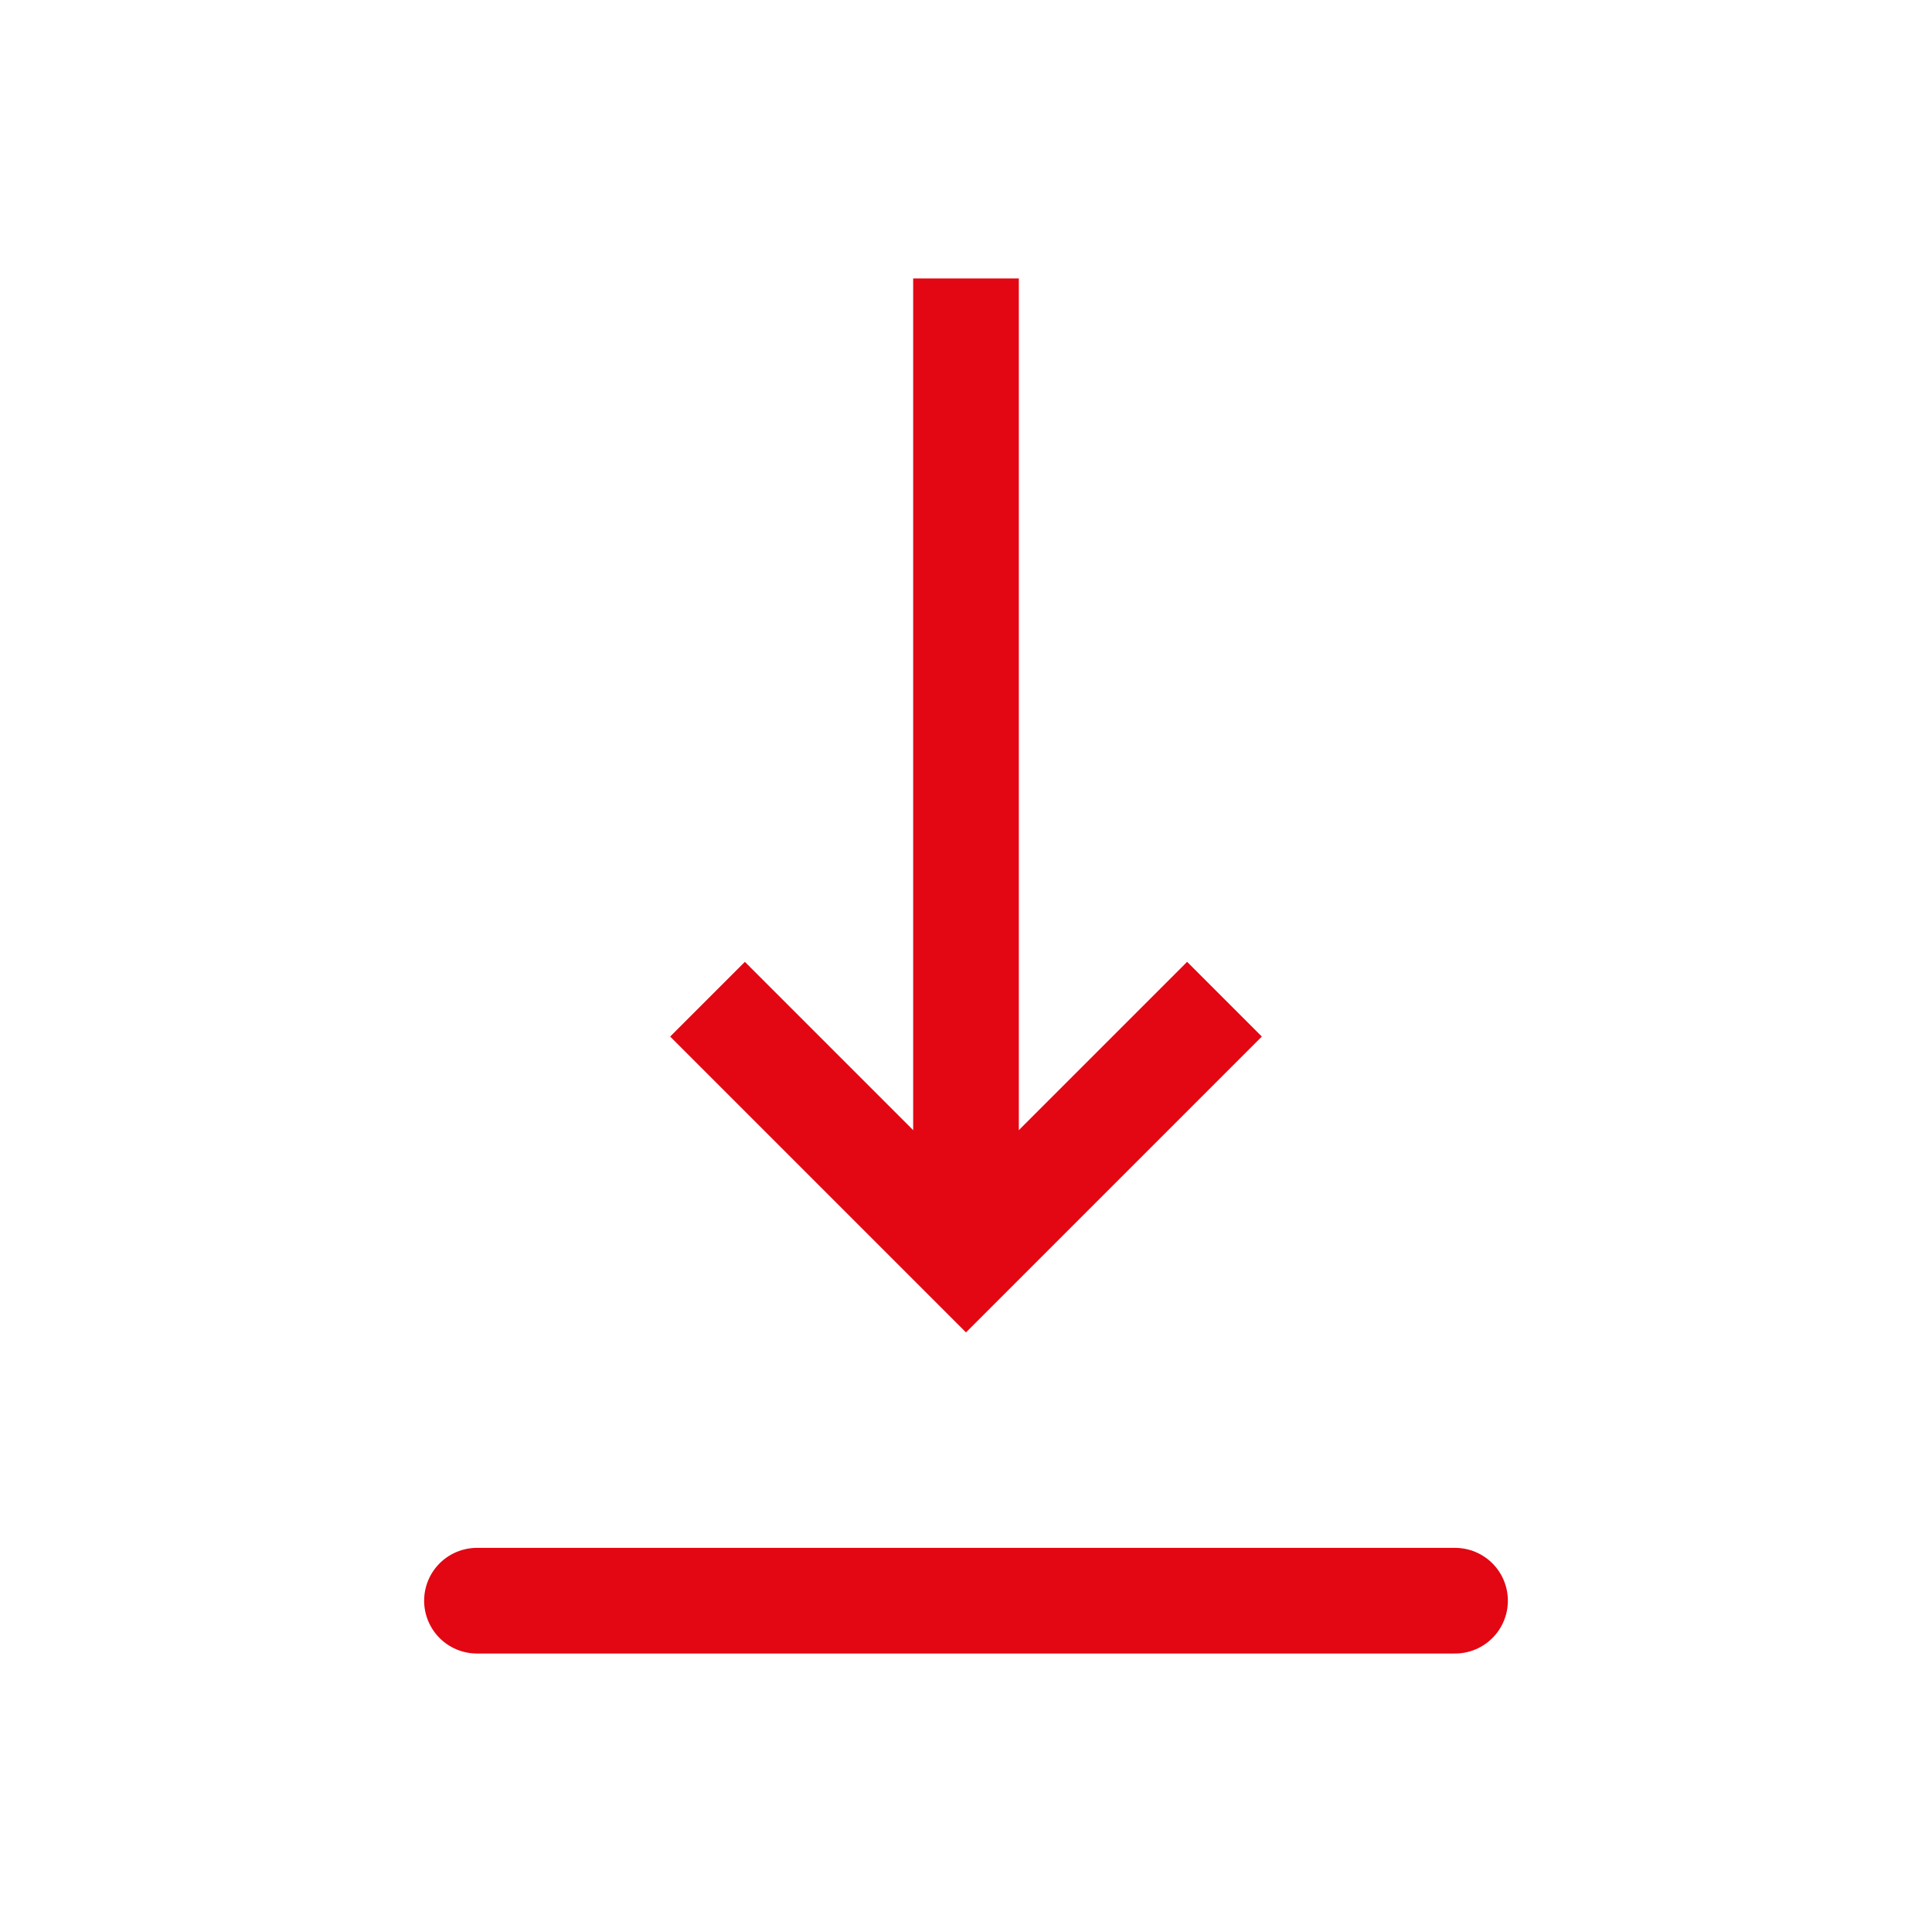 <?xml version="1.0" encoding="utf-8"?>
<!-- Generator: Adobe Illustrator 24.3.0, SVG Export Plug-In . SVG Version: 6.00 Build 0)  -->
<svg version="1.1" id="Layer_1" xmlns="http://www.w3.org/2000/svg" xmlns:xlink="http://www.w3.org/1999/xlink" x="0px" y="0px"
	 viewBox="0 0 512 512" style="enable-background:new 0 0 512 512;" xml:space="preserve">
<style type="text/css">
	.st0{fill:none;stroke:#E30613;stroke-width:28;stroke-linecap:square;stroke-linejoin:round;}
	.st1{fill:none;stroke:#E30613;stroke-width:28;stroke-linecap:round;stroke-linejoin:round;}
	.st2{fill:none;stroke:#E30613;stroke-width:28;stroke-linecap:square;stroke-miterlimit:10;}
</style>
<line class="st0" x1="256" y1="87.8" x2="256" y2="325"/>
<polyline class="st1" points="126.4,424.2 210.1,424.2 298,424.2 385.6,424.2 "/>
<polyline class="st2" points="314.6,274.7 256,333.3 197.4,274.7 "/>
</svg>
